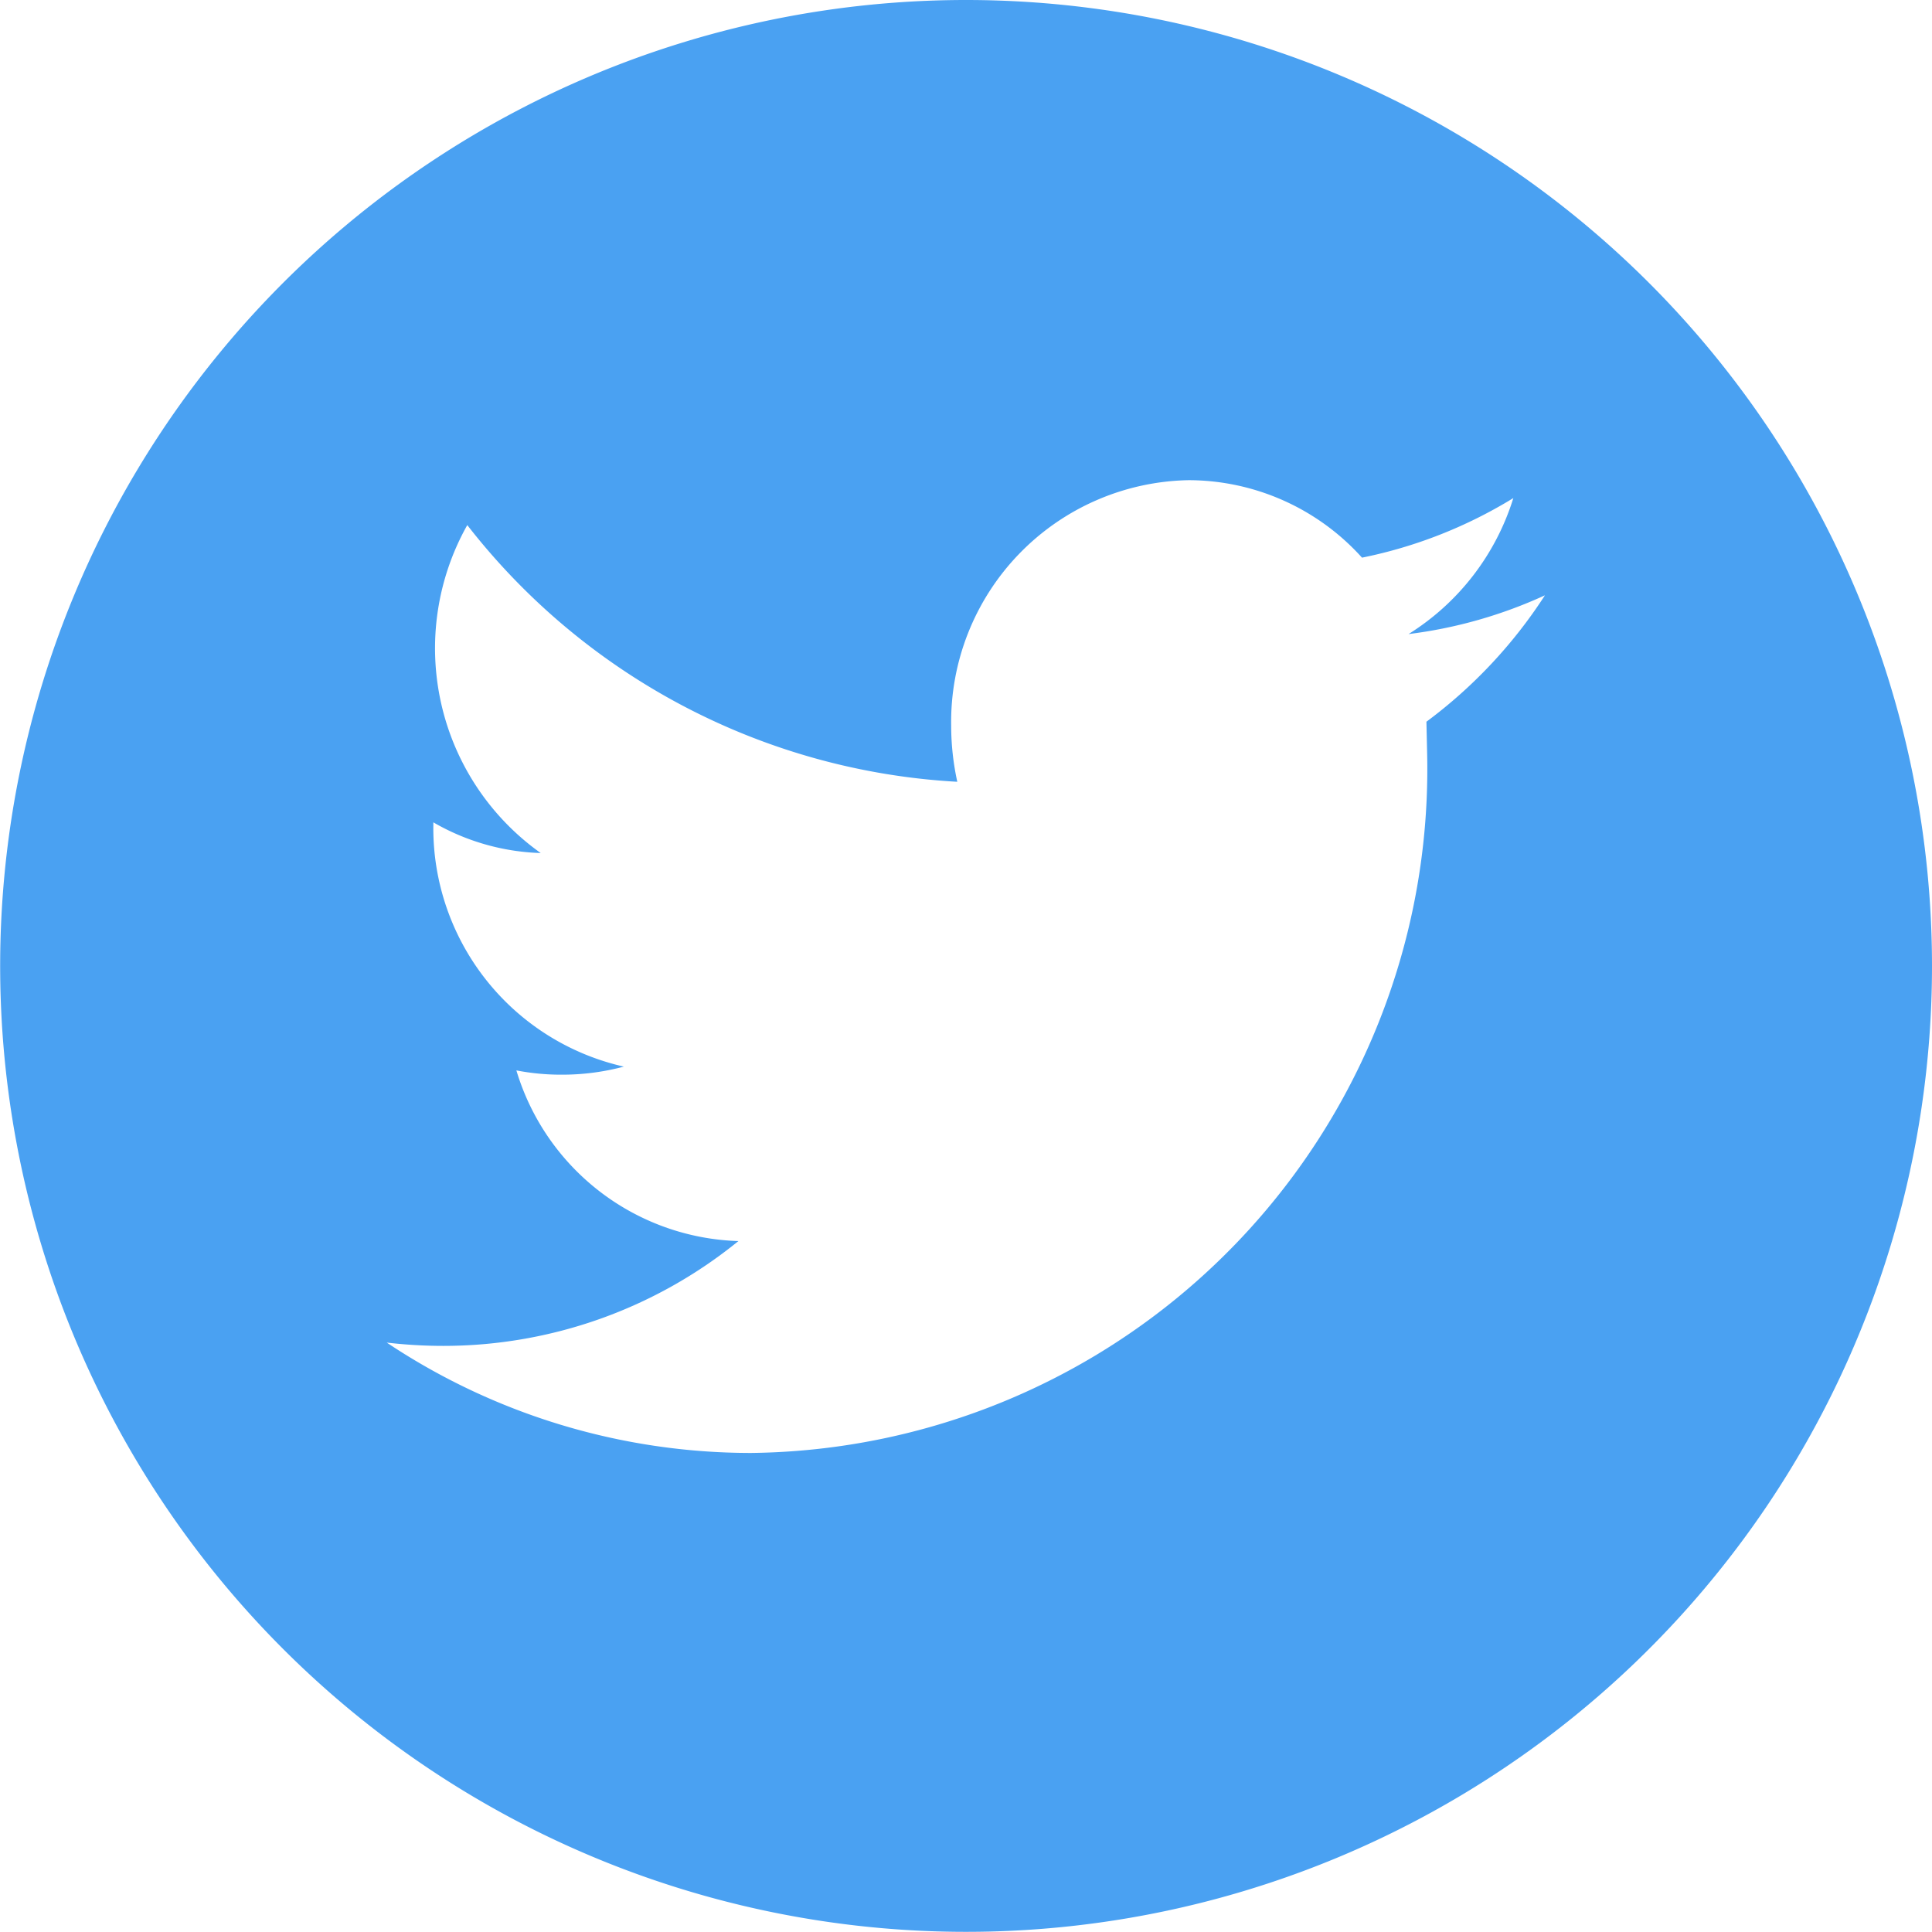 <svg xmlns="http://www.w3.org/2000/svg" width="23.964" height="23.963"><path d="M11.982 0a11.981 11.981 0 1 0 11.982 11.981A11.982 11.982 0 0 0 11.982 0zm5.711 8.952l.009.4a8.483 8.483 0 0 1-8.385 8.67 8.143 8.143 0 0 1-4.52-1.369 6.029 6.029 0 0 0 .7.041 5.8 5.8 0 0 0 3.662-1.3 2.971 2.971 0 0 1-2.754-2.117 2.894 2.894 0 0 0 .557.053 2.965 2.965 0 0 0 .776-.1 3.033 3.033 0 0 1-2.363-2.993V10.2a2.827 2.827 0 0 0 1.332.381 3.117 3.117 0 0 1-.911-4.068 8.278 8.278 0 0 0 6.078 3.184 3.27 3.27 0 0 1-.076-.694 3 3 0 0 1 2.947-3.047 2.9 2.9 0 0 1 2.149.961 5.768 5.768 0 0 0 1.877-.739 3.054 3.054 0 0 1-1.3 1.687 5.748 5.748 0 0 0 1.692-.481 6.024 6.024 0 0 1-1.47 1.568z" fill="#4aa1f2"/></svg>